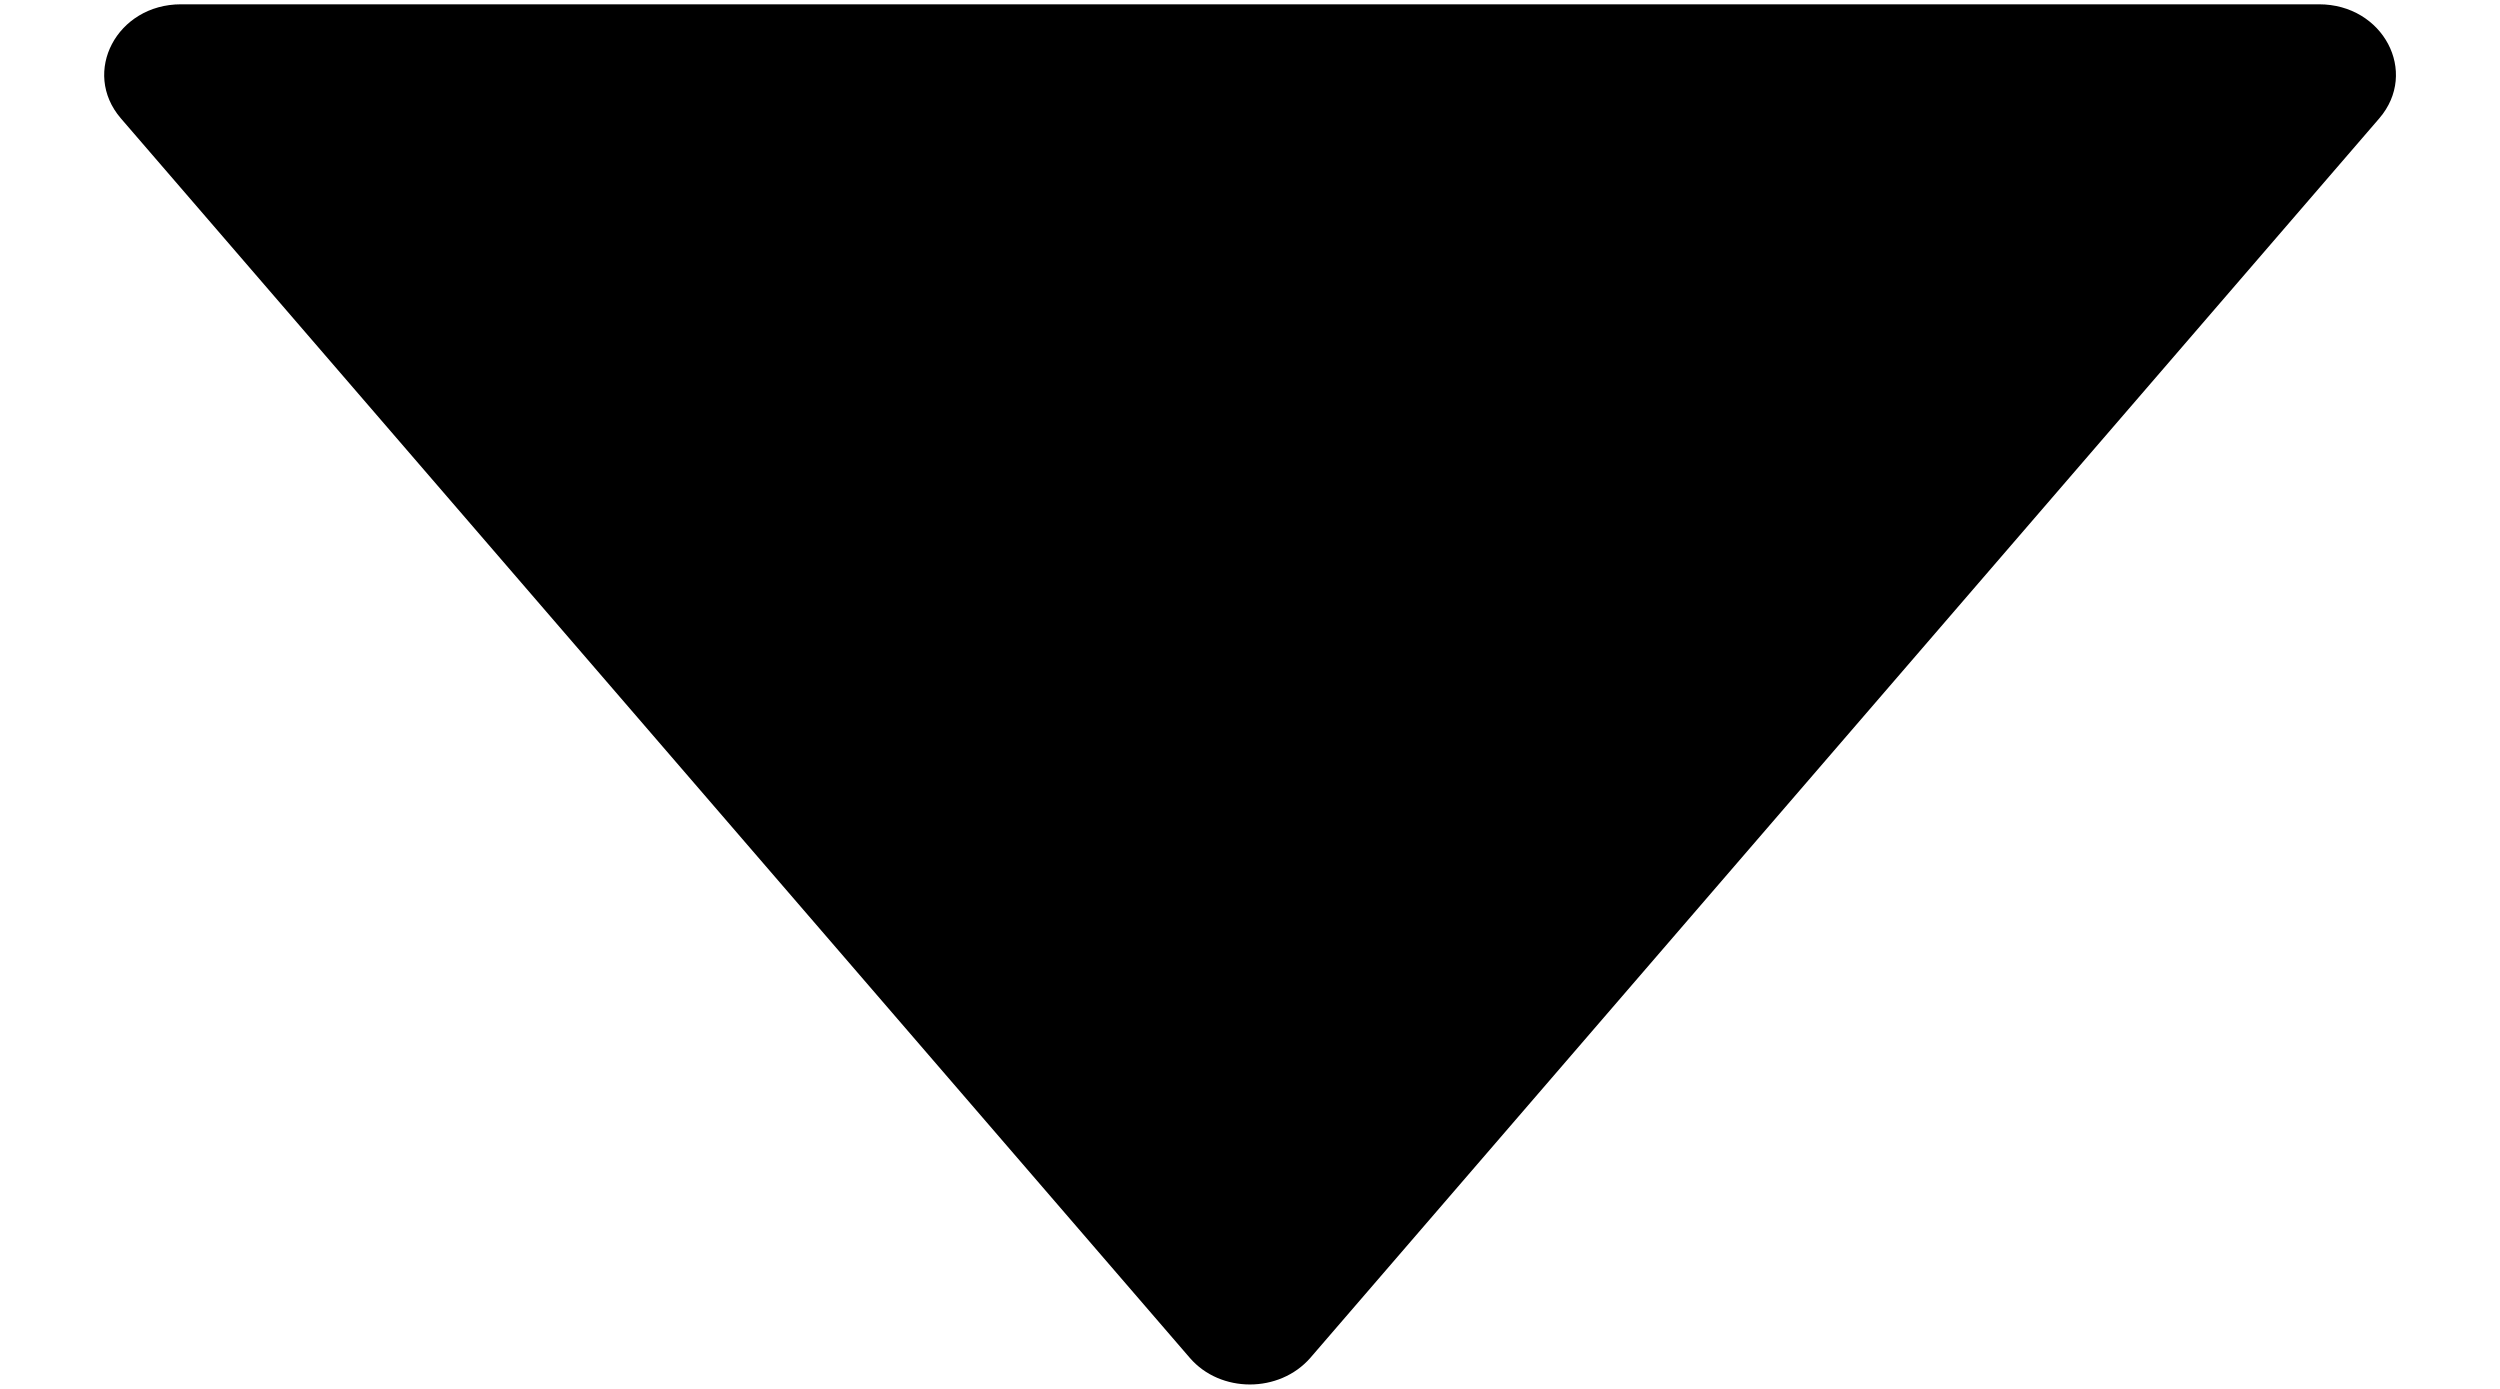 <svg width="18" height="10" viewBox="0 0 18 10" fill="none" xmlns="http://www.w3.org/2000/svg">
<path d="M16.697 0.031H1.303C0.842 0.031 0.584 0.519 0.87 0.852L8.567 9.777C8.787 10.032 9.211 10.032 9.434 9.777L17.131 0.852C17.417 0.519 17.159 0.031 16.697 0.031Z" fill="black"/>
</svg>
